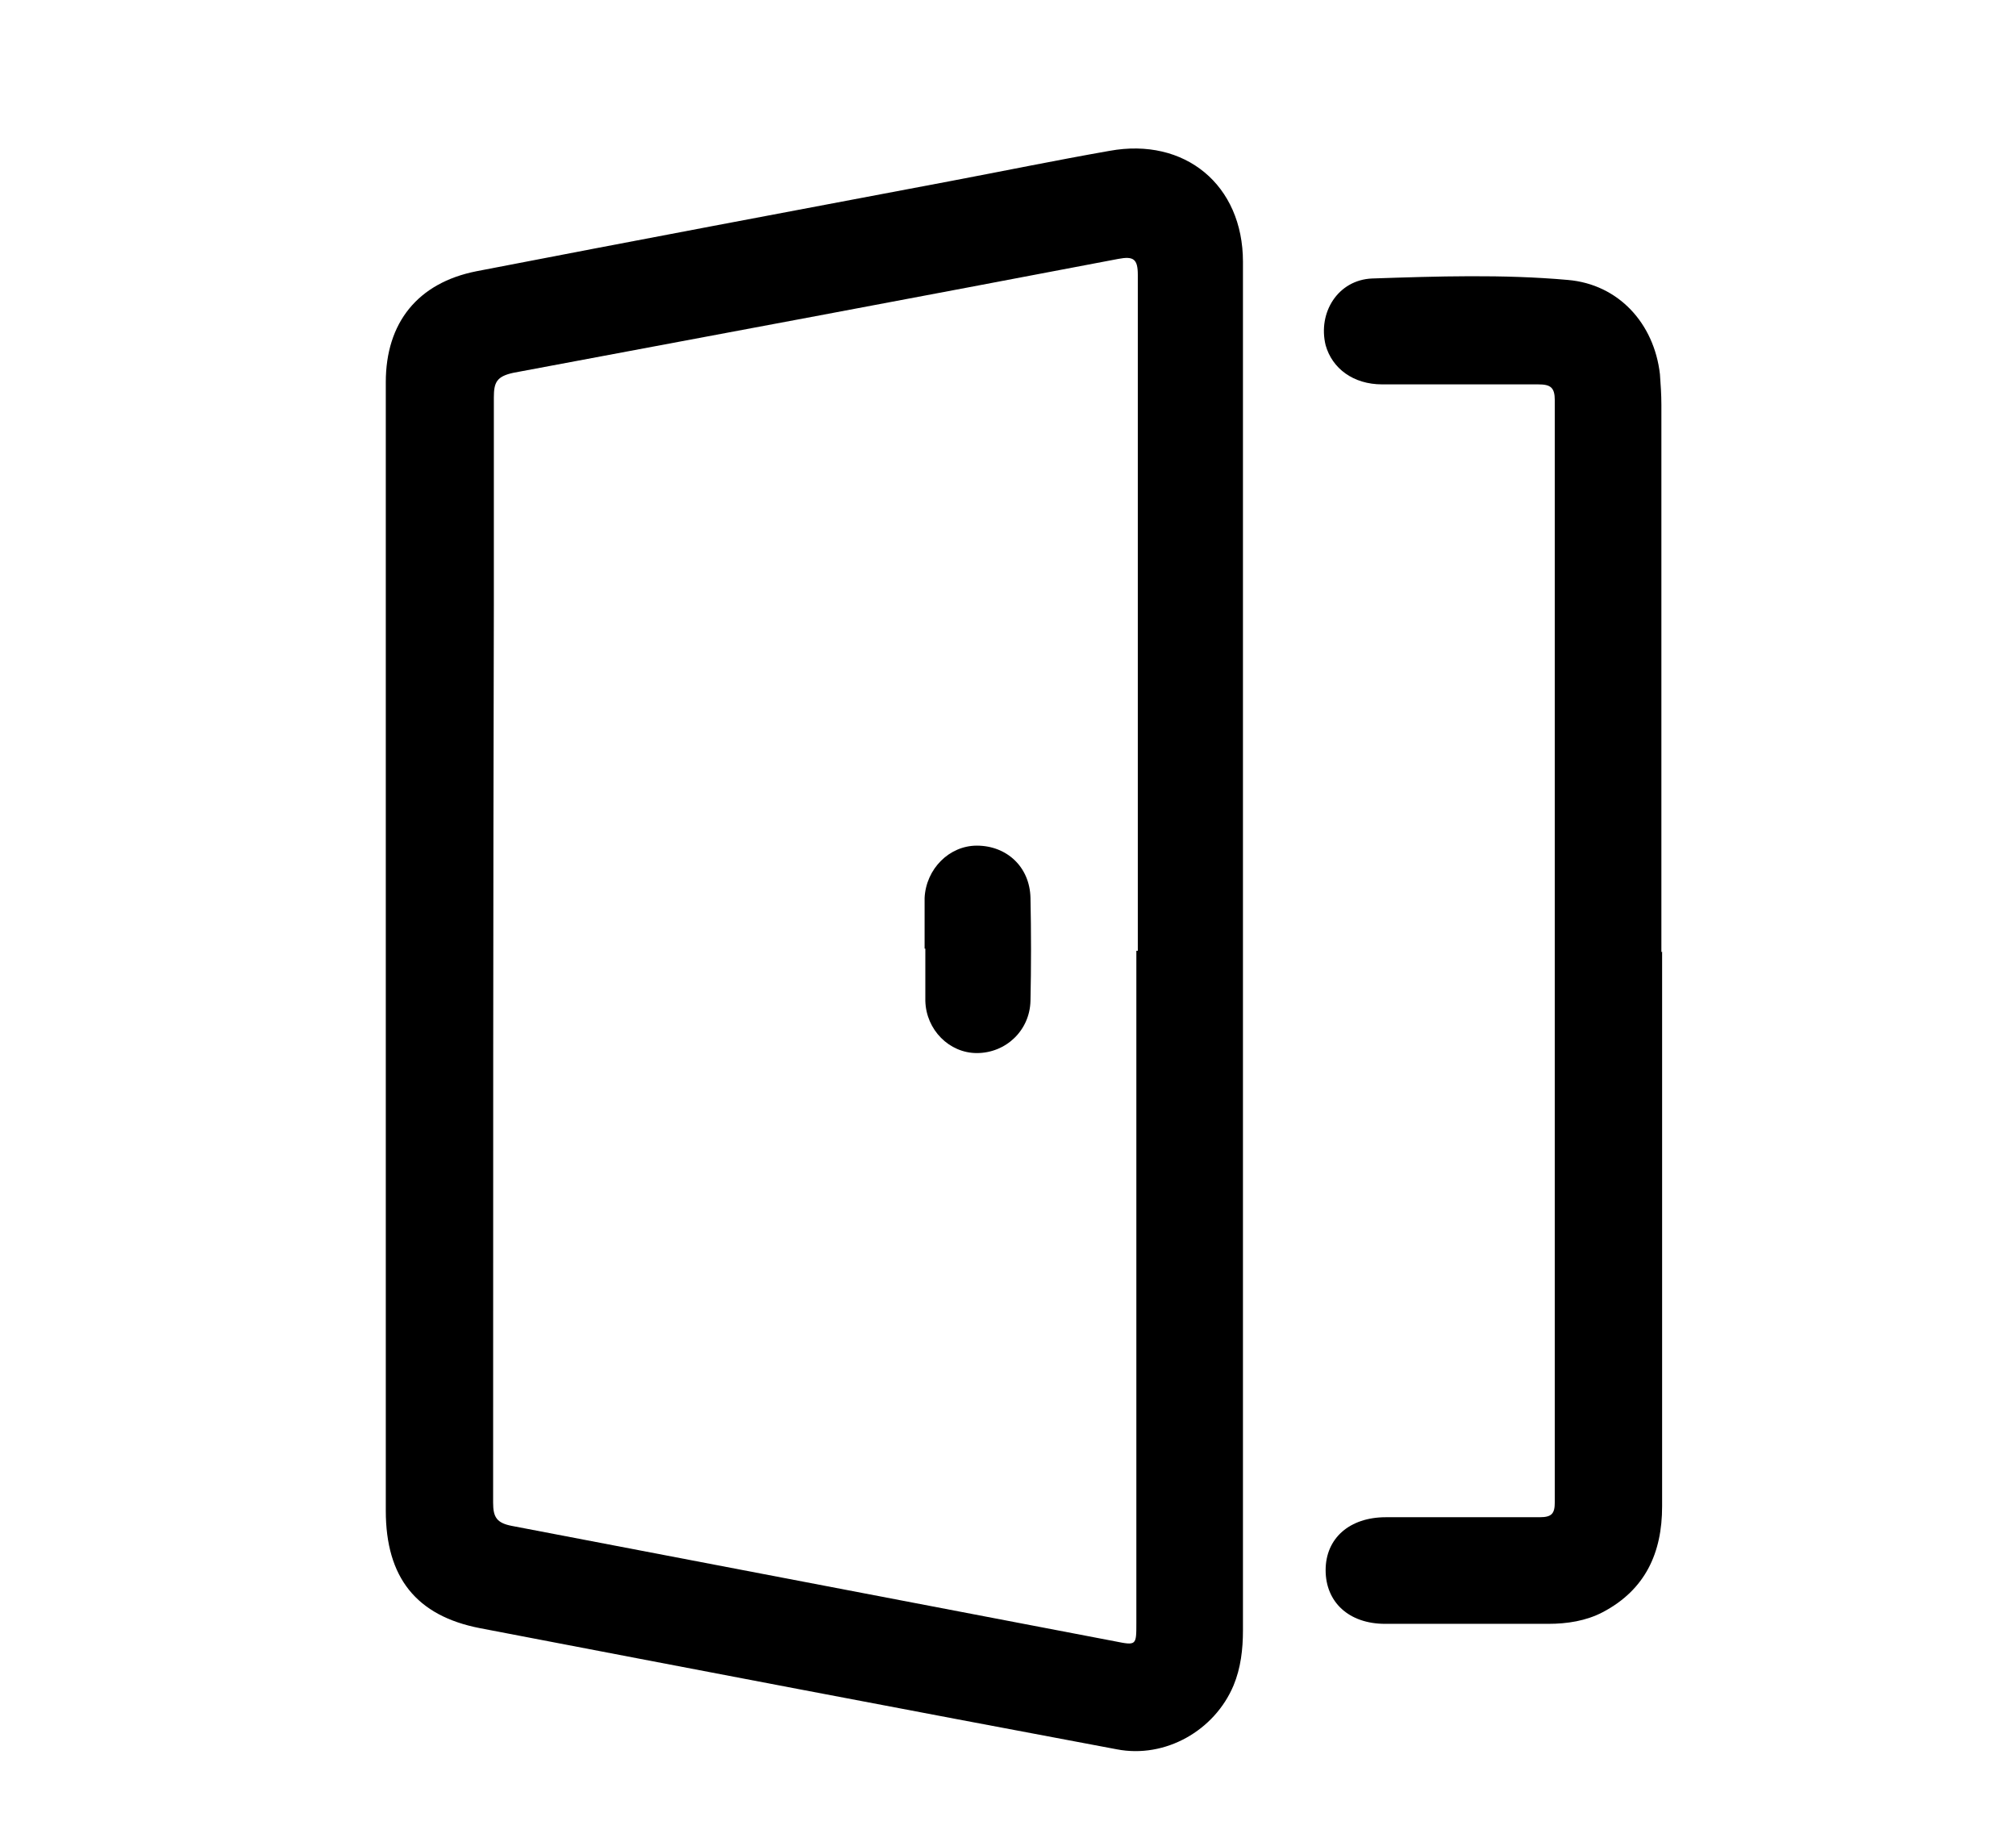 <?xml version="1.0" encoding="UTF-8"?>
<svg xmlns="http://www.w3.org/2000/svg" version="1.1" viewBox="0 0 278 254">
  <!-- Generator: Adobe Illustrator 28.6.0, SVG Export Plug-In . SVG Version: 1.2.0 Build 709)  -->
  <g>
    <g id="Layer_1">
      <path d="M229.2,131.2c0,25.5,0,51,0,76.5,0,6.4-2.3,11.5-8.2,14.6-2.3,1.2-4.9,1.6-7.5,1.6-7.5,0-15,0-22.5,0-5,0-8.2-3-8.2-7.4,0-4.4,3.3-7.3,8.3-7.3,7.1,0,14.2,0,21.2,0,1.7,0,2.1-.5,2.1-2.1,0-50.6,0-101.3,0-151.9,0-1.8-.6-2.2-2.3-2.2-7.2,0-14.3,0-21.5,0-4,0-6.9-2.2-7.8-5.4-1.1-4.5,1.7-9,6.4-9.2,9-.3,18-.6,27,.2,7,.6,11.9,6,12.7,13,.1,1.4.2,2.8.2,4.2,0,25.2,0,50.3,0,75.5Z"/>
      <path d="M171.4,36.1c0-10.6-8-17.2-18.4-15.3-7.4,1.3-14.7,2.8-22.1,4.2-21.7,4.1-43.5,8.2-65.2,12.4-8.1,1.6-12.5,7.1-12.5,15.3,0,11.7,0,23.5,0,35.2,0,40.1,0,80.3,0,120.4,0,9.2,4.2,14.5,13,16.2,29.2,5.6,58.5,11.2,87.8,16.7,6.7,1.3,13.5-2.6,16.1-8.8,1-2.4,1.3-5,1.3-7.6,0-31.3,0-62.6,0-93.9,0-11.3,0-22.7,0-34,0-20.3,0-40.6,0-61ZM156.7,131.1h0c0,30.9,0,61.8,0,92.7,0,3.1,0,3.1-3,2.5-27.7-5.3-55.4-10.6-83.1-15.9-2.1-.4-2.6-1.2-2.6-3.2,0-41.2,0-82.5.1-123.7,0-9.6,0-19.2,0-28.7,0-2.1.4-2.9,2.7-3.4,27.8-5.2,55.6-10.4,83.4-15.7,2.1-.4,2.7,0,2.7,2.2,0,31.1,0,62.1,0,93.2Z"/>
      <path d="M127.5,130.8c0-2.3,0-4.7,0-7,.2-4,3.4-7.2,7.2-7.2,4.1,0,7.3,2.9,7.4,7.2.1,4.7.1,9.5,0,14.2-.1,4.1-3.4,7.2-7.4,7.2-3.8,0-7-3.2-7.1-7.2,0-2.4,0-4.8,0-7.2Z"/>
    </g>
  </g>
</svg>